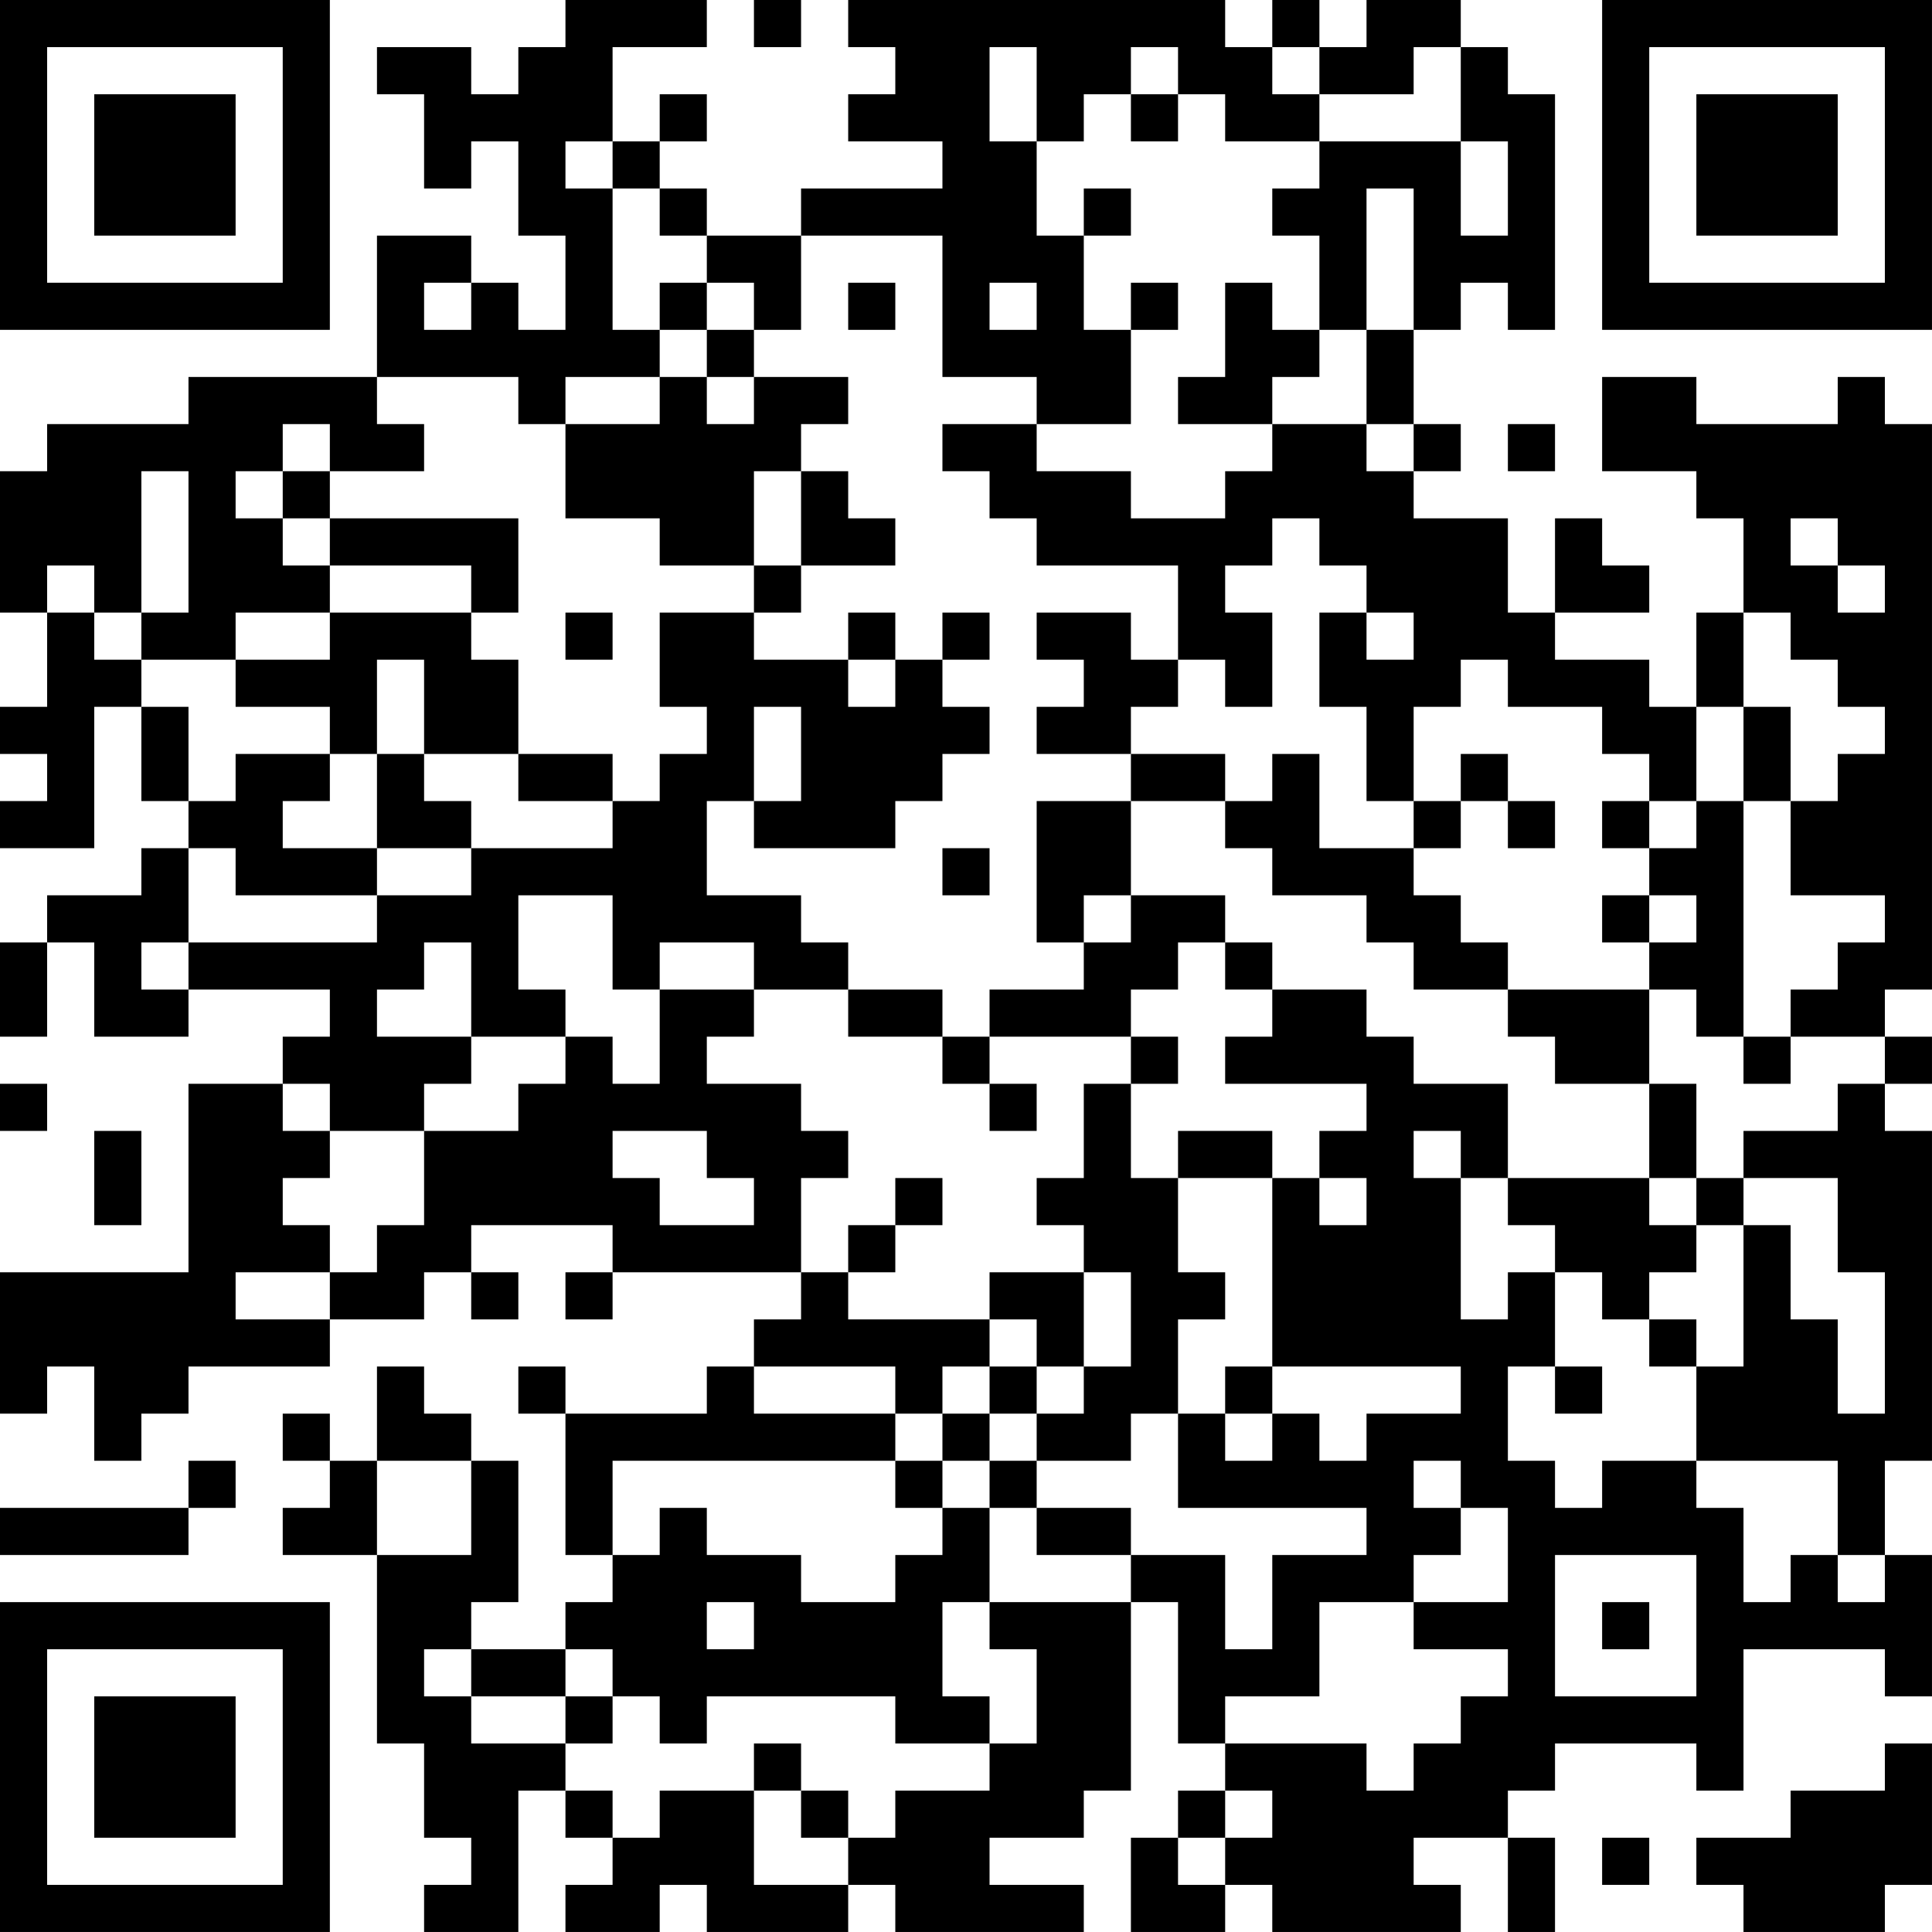 <?xml version="1.0" encoding="UTF-8"?>
<svg xmlns="http://www.w3.org/2000/svg" version="1.1" width="200" height="200" viewBox="0 0 200 200"><rect x="0" y="0" width="200" height="200" fill="#ffffff"/><g transform="scale(4.878)"><g transform="translate(0,0)"><path fill-rule="evenodd" d="M12 0L12 1L11 1L11 2L10 2L10 1L8 1L8 2L9 2L9 4L10 4L10 3L11 3L11 5L12 5L12 7L11 7L11 6L10 6L10 5L8 5L8 8L4 8L4 9L1 9L1 10L0 10L0 13L1 13L1 15L0 15L0 16L1 16L1 17L0 17L0 18L2 18L2 15L3 15L3 17L4 17L4 18L3 18L3 19L1 19L1 20L0 20L0 22L1 22L1 20L2 20L2 22L4 22L4 21L7 21L7 22L6 22L6 23L4 23L4 27L0 27L0 30L1 30L1 29L2 29L2 31L3 31L3 30L4 30L4 29L7 29L7 28L9 28L9 27L10 27L10 28L11 28L11 27L10 27L10 26L13 26L13 27L12 27L12 28L13 28L13 27L17 27L17 28L16 28L16 29L15 29L15 30L12 30L12 29L11 29L11 30L12 30L12 33L13 33L13 34L12 34L12 35L10 35L10 34L11 34L11 31L10 31L10 30L9 30L9 29L8 29L8 31L7 31L7 30L6 30L6 31L7 31L7 32L6 32L6 33L8 33L8 37L9 37L9 39L10 39L10 40L9 40L9 41L11 41L11 38L12 38L12 39L13 39L13 40L12 40L12 41L14 41L14 40L15 40L15 41L18 41L18 40L19 40L19 41L23 41L23 40L21 40L21 39L23 39L23 38L24 38L24 34L25 34L25 37L26 37L26 38L25 38L25 39L24 39L24 41L26 41L26 40L27 40L27 41L31 41L31 40L30 40L30 39L32 39L32 41L33 41L33 39L32 39L32 38L33 38L33 37L36 37L36 38L37 38L37 35L40 35L40 36L41 36L41 33L40 33L40 31L41 31L41 24L40 24L40 23L41 23L41 22L40 22L40 21L41 21L41 9L40 9L40 8L39 8L39 9L36 9L36 8L34 8L34 10L36 10L36 11L37 11L37 13L36 13L36 15L35 15L35 14L33 14L33 13L35 13L35 12L34 12L34 11L33 11L33 13L32 13L32 11L30 11L30 10L31 10L31 9L30 9L30 7L31 7L31 6L32 6L32 7L33 7L33 2L32 2L32 1L31 1L31 0L29 0L29 1L28 1L28 0L27 0L27 1L26 1L26 0L18 0L18 1L19 1L19 2L18 2L18 3L20 3L20 4L17 4L17 5L15 5L15 4L14 4L14 3L15 3L15 2L14 2L14 3L13 3L13 1L15 1L15 0ZM16 0L16 1L17 1L17 0ZM21 1L21 3L22 3L22 5L23 5L23 7L24 7L24 9L22 9L22 8L20 8L20 5L17 5L17 7L16 7L16 6L15 6L15 5L14 5L14 4L13 4L13 3L12 3L12 4L13 4L13 7L14 7L14 8L12 8L12 9L11 9L11 8L8 8L8 9L9 9L9 10L7 10L7 9L6 9L6 10L5 10L5 11L6 11L6 12L7 12L7 13L5 13L5 14L3 14L3 13L4 13L4 10L3 10L3 13L2 13L2 12L1 12L1 13L2 13L2 14L3 14L3 15L4 15L4 17L5 17L5 16L7 16L7 17L6 17L6 18L8 18L8 19L5 19L5 18L4 18L4 20L3 20L3 21L4 21L4 20L8 20L8 19L10 19L10 18L13 18L13 17L14 17L14 16L15 16L15 15L14 15L14 13L16 13L16 14L18 14L18 15L19 15L19 14L20 14L20 15L21 15L21 16L20 16L20 17L19 17L19 18L16 18L16 17L17 17L17 15L16 15L16 17L15 17L15 19L17 19L17 20L18 20L18 21L16 21L16 20L14 20L14 21L13 21L13 19L11 19L11 21L12 21L12 22L10 22L10 20L9 20L9 21L8 21L8 22L10 22L10 23L9 23L9 24L7 24L7 23L6 23L6 24L7 24L7 25L6 25L6 26L7 26L7 27L5 27L5 28L7 28L7 27L8 27L8 26L9 26L9 24L11 24L11 23L12 23L12 22L13 22L13 23L14 23L14 21L16 21L16 22L15 22L15 23L17 23L17 24L18 24L18 25L17 25L17 27L18 27L18 28L21 28L21 29L20 29L20 30L19 30L19 29L16 29L16 30L19 30L19 31L13 31L13 33L14 33L14 32L15 32L15 33L17 33L17 34L19 34L19 33L20 33L20 32L21 32L21 34L20 34L20 36L21 36L21 37L19 37L19 36L15 36L15 37L14 37L14 36L13 36L13 35L12 35L12 36L10 36L10 35L9 35L9 36L10 36L10 37L12 37L12 38L13 38L13 39L14 39L14 38L16 38L16 40L18 40L18 39L19 39L19 38L21 38L21 37L22 37L22 35L21 35L21 34L24 34L24 33L26 33L26 35L27 35L27 33L29 33L29 32L25 32L25 30L26 30L26 31L27 31L27 30L28 30L28 31L29 31L29 30L31 30L31 29L27 29L27 25L28 25L28 26L29 26L29 25L28 25L28 24L29 24L29 23L26 23L26 22L27 22L27 21L29 21L29 22L30 22L30 23L32 23L32 25L31 25L31 24L30 24L30 25L31 25L31 28L32 28L32 27L33 27L33 29L32 29L32 31L33 31L33 32L34 32L34 31L36 31L36 32L37 32L37 34L38 34L38 33L39 33L39 34L40 34L40 33L39 33L39 31L36 31L36 29L37 29L37 26L38 26L38 28L39 28L39 30L40 30L40 27L39 27L39 25L37 25L37 24L39 24L39 23L40 23L40 22L38 22L38 21L39 21L39 20L40 20L40 19L38 19L38 17L39 17L39 16L40 16L40 15L39 15L39 14L38 14L38 13L37 13L37 15L36 15L36 17L35 17L35 16L34 16L34 15L32 15L32 14L31 14L31 15L30 15L30 17L29 17L29 15L28 15L28 13L29 13L29 14L30 14L30 13L29 13L29 12L28 12L28 11L27 11L27 12L26 12L26 13L27 13L27 15L26 15L26 14L25 14L25 12L22 12L22 11L21 11L21 10L20 10L20 9L22 9L22 10L24 10L24 11L26 11L26 10L27 10L27 9L29 9L29 10L30 10L30 9L29 9L29 7L30 7L30 4L29 4L29 7L28 7L28 5L27 5L27 4L28 4L28 3L31 3L31 5L32 5L32 3L31 3L31 1L30 1L30 2L28 2L28 1L27 1L27 2L28 2L28 3L26 3L26 2L25 2L25 1L24 1L24 2L23 2L23 3L22 3L22 1ZM24 2L24 3L25 3L25 2ZM23 4L23 5L24 5L24 4ZM9 6L9 7L10 7L10 6ZM14 6L14 7L15 7L15 8L14 8L14 9L12 9L12 11L14 11L14 12L16 12L16 13L17 13L17 12L19 12L19 11L18 11L18 10L17 10L17 9L18 9L18 8L16 8L16 7L15 7L15 6ZM18 6L18 7L19 7L19 6ZM21 6L21 7L22 7L22 6ZM24 6L24 7L25 7L25 6ZM26 6L26 8L25 8L25 9L27 9L27 8L28 8L28 7L27 7L27 6ZM15 8L15 9L16 9L16 8ZM32 9L32 10L33 10L33 9ZM6 10L6 11L7 11L7 12L10 12L10 13L7 13L7 14L5 14L5 15L7 15L7 16L8 16L8 18L10 18L10 17L9 17L9 16L11 16L11 17L13 17L13 16L11 16L11 14L10 14L10 13L11 13L11 11L7 11L7 10ZM16 10L16 12L17 12L17 10ZM38 11L38 12L39 12L39 13L40 13L40 12L39 12L39 11ZM12 13L12 14L13 14L13 13ZM18 13L18 14L19 14L19 13ZM20 13L20 14L21 14L21 13ZM22 13L22 14L23 14L23 15L22 15L22 16L24 16L24 17L22 17L22 20L23 20L23 21L21 21L21 22L20 22L20 21L18 21L18 22L20 22L20 23L21 23L21 24L22 24L22 23L21 23L21 22L24 22L24 23L23 23L23 25L22 25L22 26L23 26L23 27L21 27L21 28L22 28L22 29L21 29L21 30L20 30L20 31L19 31L19 32L20 32L20 31L21 31L21 32L22 32L22 33L24 33L24 32L22 32L22 31L24 31L24 30L25 30L25 28L26 28L26 27L25 27L25 25L27 25L27 24L25 24L25 25L24 25L24 23L25 23L25 22L24 22L24 21L25 21L25 20L26 20L26 21L27 21L27 20L26 20L26 19L24 19L24 17L26 17L26 18L27 18L27 19L29 19L29 20L30 20L30 21L32 21L32 22L33 22L33 23L35 23L35 25L32 25L32 26L33 26L33 27L34 27L34 28L35 28L35 29L36 29L36 28L35 28L35 27L36 27L36 26L37 26L37 25L36 25L36 23L35 23L35 21L36 21L36 22L37 22L37 23L38 23L38 22L37 22L37 17L38 17L38 15L37 15L37 17L36 17L36 18L35 18L35 17L34 17L34 18L35 18L35 19L34 19L34 20L35 20L35 21L32 21L32 20L31 20L31 19L30 19L30 18L31 18L31 17L32 17L32 18L33 18L33 17L32 17L32 16L31 16L31 17L30 17L30 18L28 18L28 16L27 16L27 17L26 17L26 16L24 16L24 15L25 15L25 14L24 14L24 13ZM8 14L8 16L9 16L9 14ZM20 18L20 19L21 19L21 18ZM23 19L23 20L24 20L24 19ZM35 19L35 20L36 20L36 19ZM0 23L0 24L1 24L1 23ZM2 24L2 26L3 26L3 24ZM13 24L13 25L14 25L14 26L16 26L16 25L15 25L15 24ZM19 25L19 26L18 26L18 27L19 27L19 26L20 26L20 25ZM35 25L35 26L36 26L36 25ZM23 27L23 29L22 29L22 30L21 30L21 31L22 31L22 30L23 30L23 29L24 29L24 27ZM26 29L26 30L27 30L27 29ZM33 29L33 30L34 30L34 29ZM4 31L4 32L0 32L0 33L4 33L4 32L5 32L5 31ZM8 31L8 33L10 33L10 31ZM30 31L30 32L31 32L31 33L30 33L30 34L28 34L28 36L26 36L26 37L29 37L29 38L30 38L30 37L31 37L31 36L32 36L32 35L30 35L30 34L32 34L32 32L31 32L31 31ZM33 33L33 36L36 36L36 33ZM15 34L15 35L16 35L16 34ZM34 34L34 35L35 35L35 34ZM12 36L12 37L13 37L13 36ZM16 37L16 38L17 38L17 39L18 39L18 38L17 38L17 37ZM40 37L40 38L38 38L38 39L36 39L36 40L37 40L37 41L40 41L40 40L41 40L41 37ZM26 38L26 39L25 39L25 40L26 40L26 39L27 39L27 38ZM34 39L34 40L35 40L35 39ZM0 0L0 7L7 7L7 0ZM1 1L1 6L6 6L6 1ZM2 2L2 5L5 5L5 2ZM34 0L34 7L41 7L41 0ZM35 1L35 6L40 6L40 1ZM36 2L36 5L39 5L39 2ZM0 34L0 41L7 41L7 34ZM1 35L1 40L6 40L6 35ZM2 36L2 39L5 39L5 36Z" fill="#000000"/></g></g></svg>
